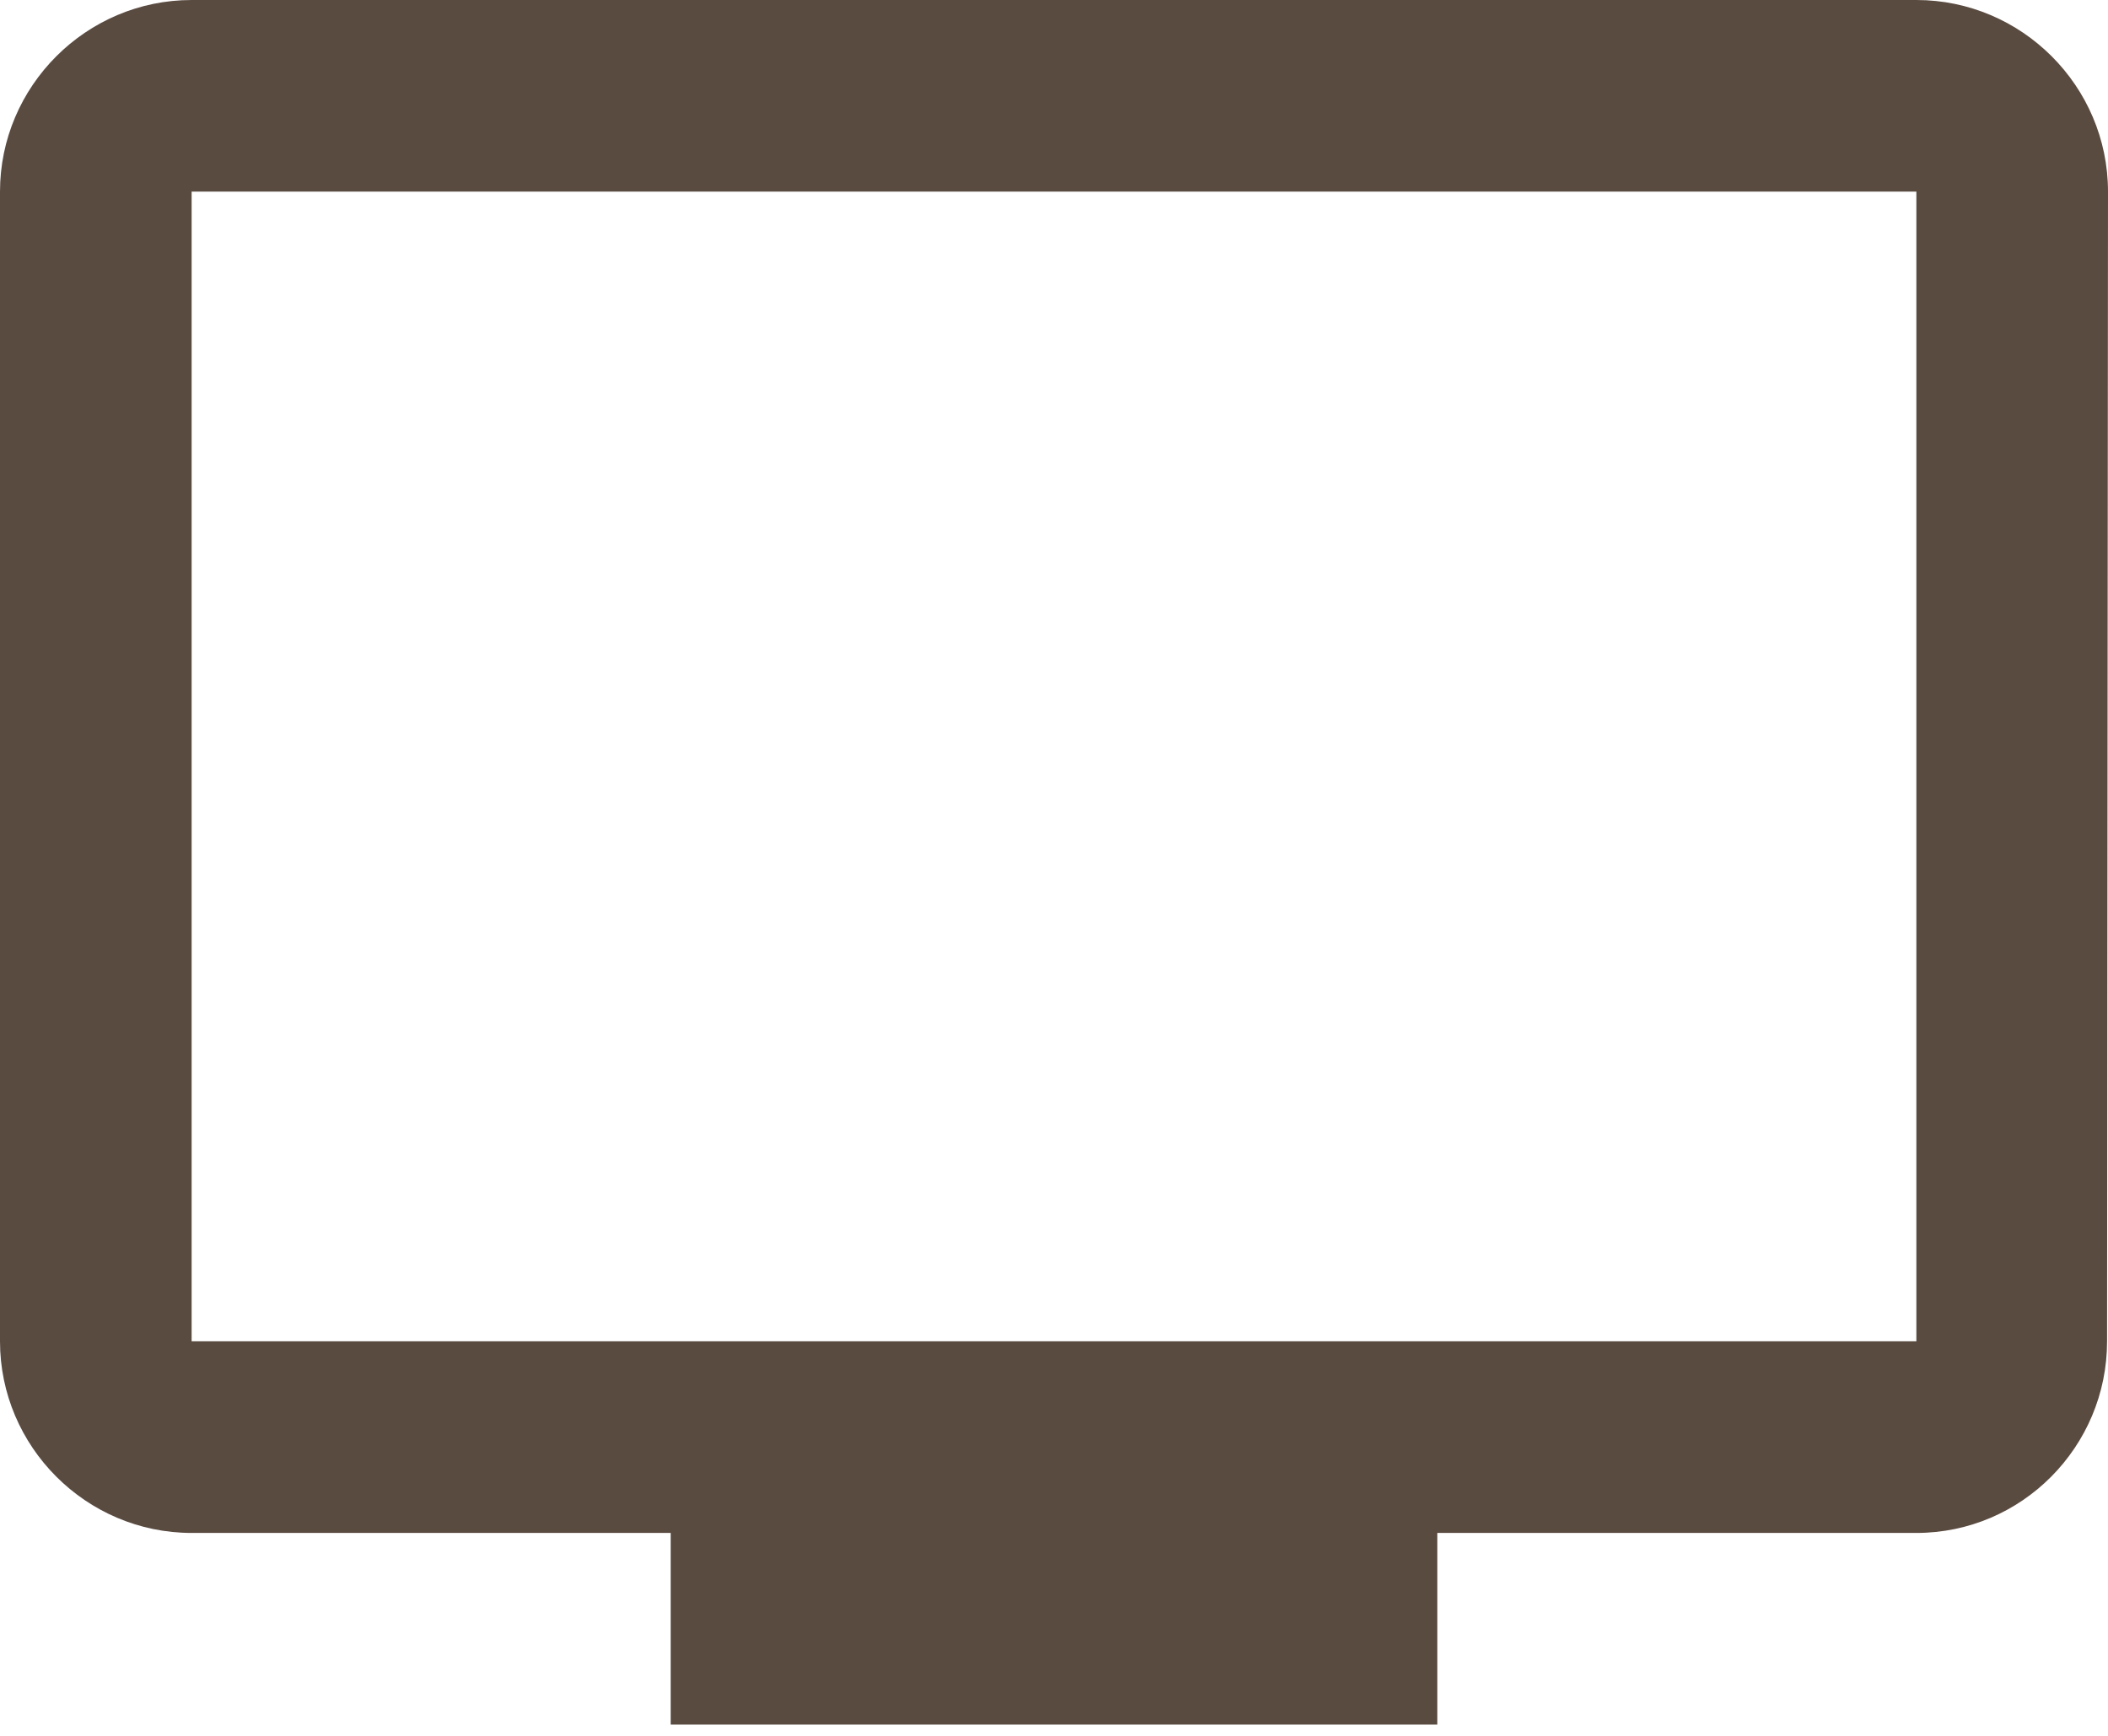 <?xml version="1.0" encoding="UTF-8"?>
<svg width="34px" height="28px" viewBox="0 0 34 28" version="1.1" xmlns="http://www.w3.org/2000/svg" xmlns:xlink="http://www.w3.org/1999/xlink">
    <!-- Generator: Sketch 43 (38999) - http://www.bohemiancoding.com/sketch -->
    <title>Shape</title>
    <desc>Created with Sketch.</desc>
    <defs></defs>
    <g id="Page-1" stroke="none" stroke-width="1" fill="none" fill-rule="evenodd">
        <g id="27" transform="translate(-420, -563)" fill="#5A4B41">
            <g id="1" transform="translate(30, 199)">
                <g id="Features" transform="translate(32, 358)">
                    <path d="M388.909,6 L361.091,6 C359.391,6 358,7.391 358,9.091 L358,27.636 C358,29.336 359.391,30.727 361.091,30.727 L368.818,30.727 L368.818,33.818 L381.182,33.818 L381.182,30.727 L388.909,30.727 C390.609,30.727 391.985,29.336 391.985,27.636 L392,9.091 C392,7.391 390.609,6 388.909,6 L388.909,6 Z M388.909,27.636 L361.091,27.636 L361.091,9.091 L388.909,9.091 L388.909,27.636 L388.909,27.636 Z" id="Shape"></path>
                </g>
            </g>
        </g>
    </g>
</svg>
